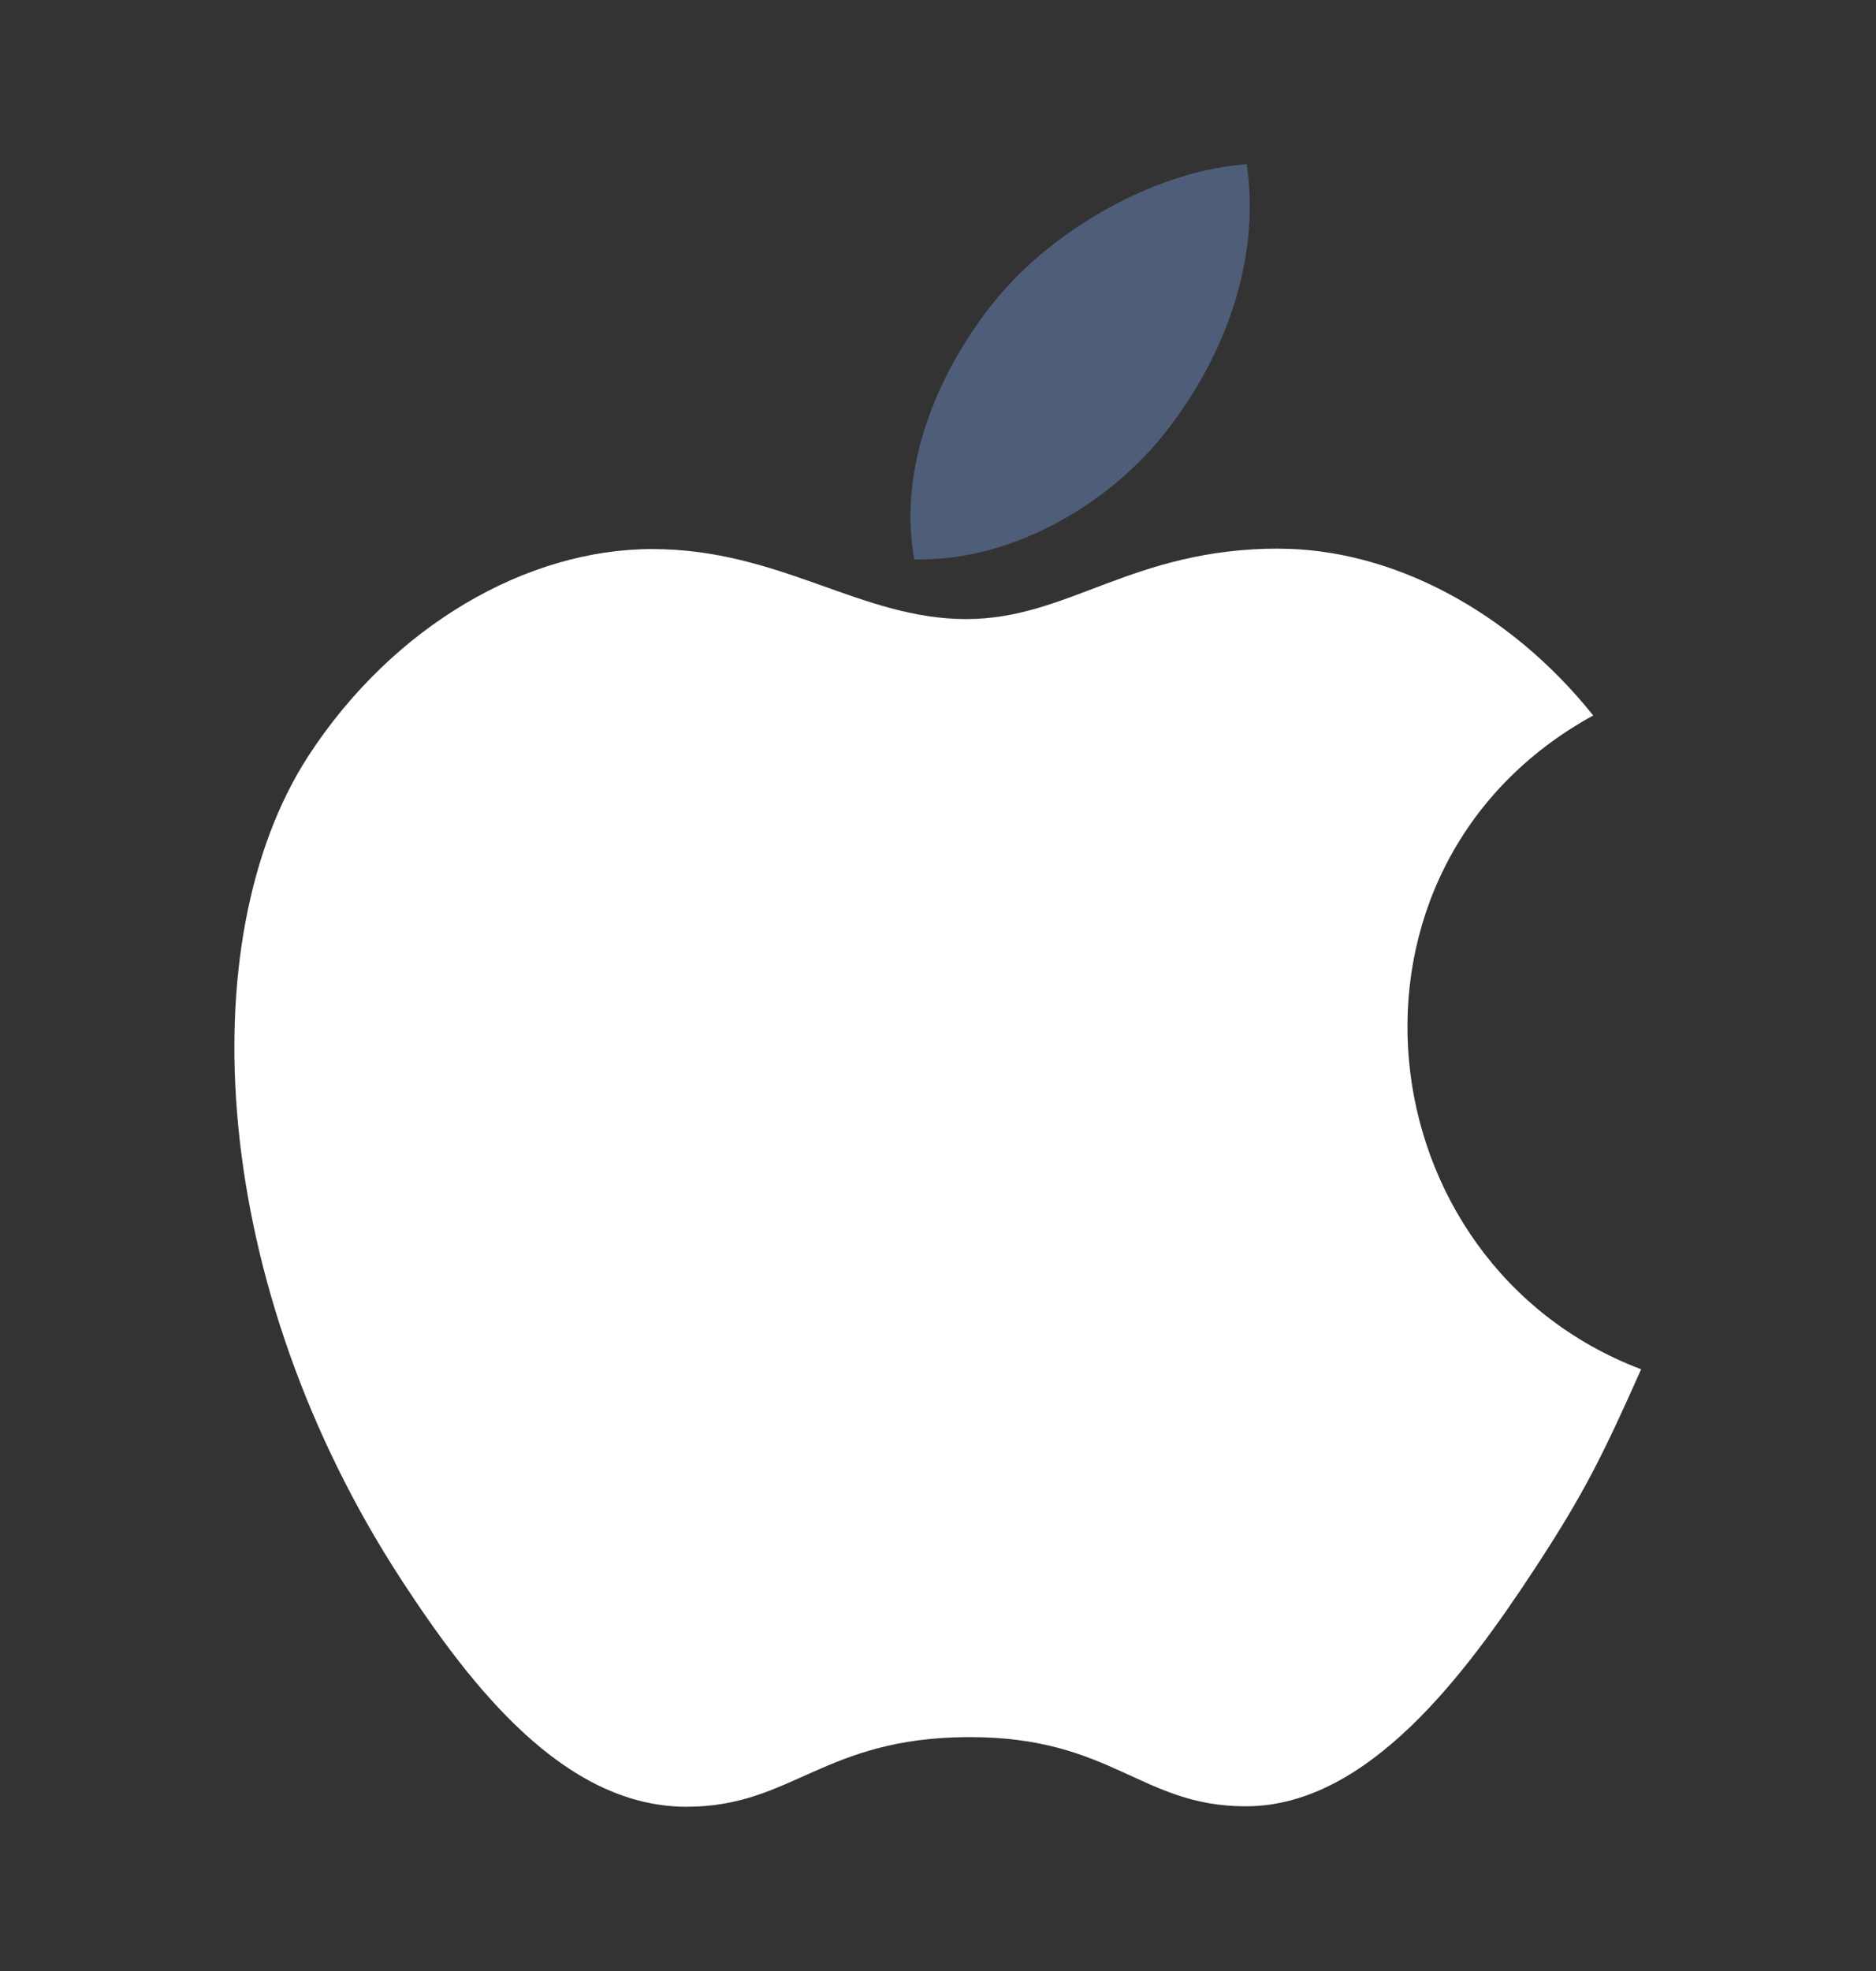 <svg width="20" height="21" viewBox="0 0 20 21" fill="none" xmlns="http://www.w3.org/2000/svg">
<rect x="0" y="0" width="20" height="21" fill="#333333" stroke="none"/>
<path d="M13.637 5.845C12.062 5.845 11.397 6.596 10.3 6.596C9.175 6.596 8.317 5.85 6.953 5.85C5.617 5.85 4.192 6.666 3.287 8.055C2.017 10.015 2.233 13.705 4.29 16.849C5.026 17.974 6.009 19.236 7.298 19.25H7.321C8.442 19.25 8.775 18.516 10.316 18.508H10.34C11.858 18.508 12.163 19.245 13.279 19.245H13.302C14.591 19.232 15.627 17.833 16.363 16.712C16.892 15.906 17.089 15.501 17.496 14.589C14.519 13.46 14.041 9.24 16.985 7.623C16.086 6.498 14.824 5.846 13.633 5.846L13.637 5.845Z" fill="white"/>
<path d="M13.291 1.75C12.353 1.814 11.26 2.411 10.619 3.19C10.038 3.896 9.56 4.944 9.747 5.96H9.822C10.821 5.96 11.842 5.359 12.439 4.588C13.014 3.855 13.45 2.816 13.291 1.75Z" fill="#4E5D78"/>
</svg>
